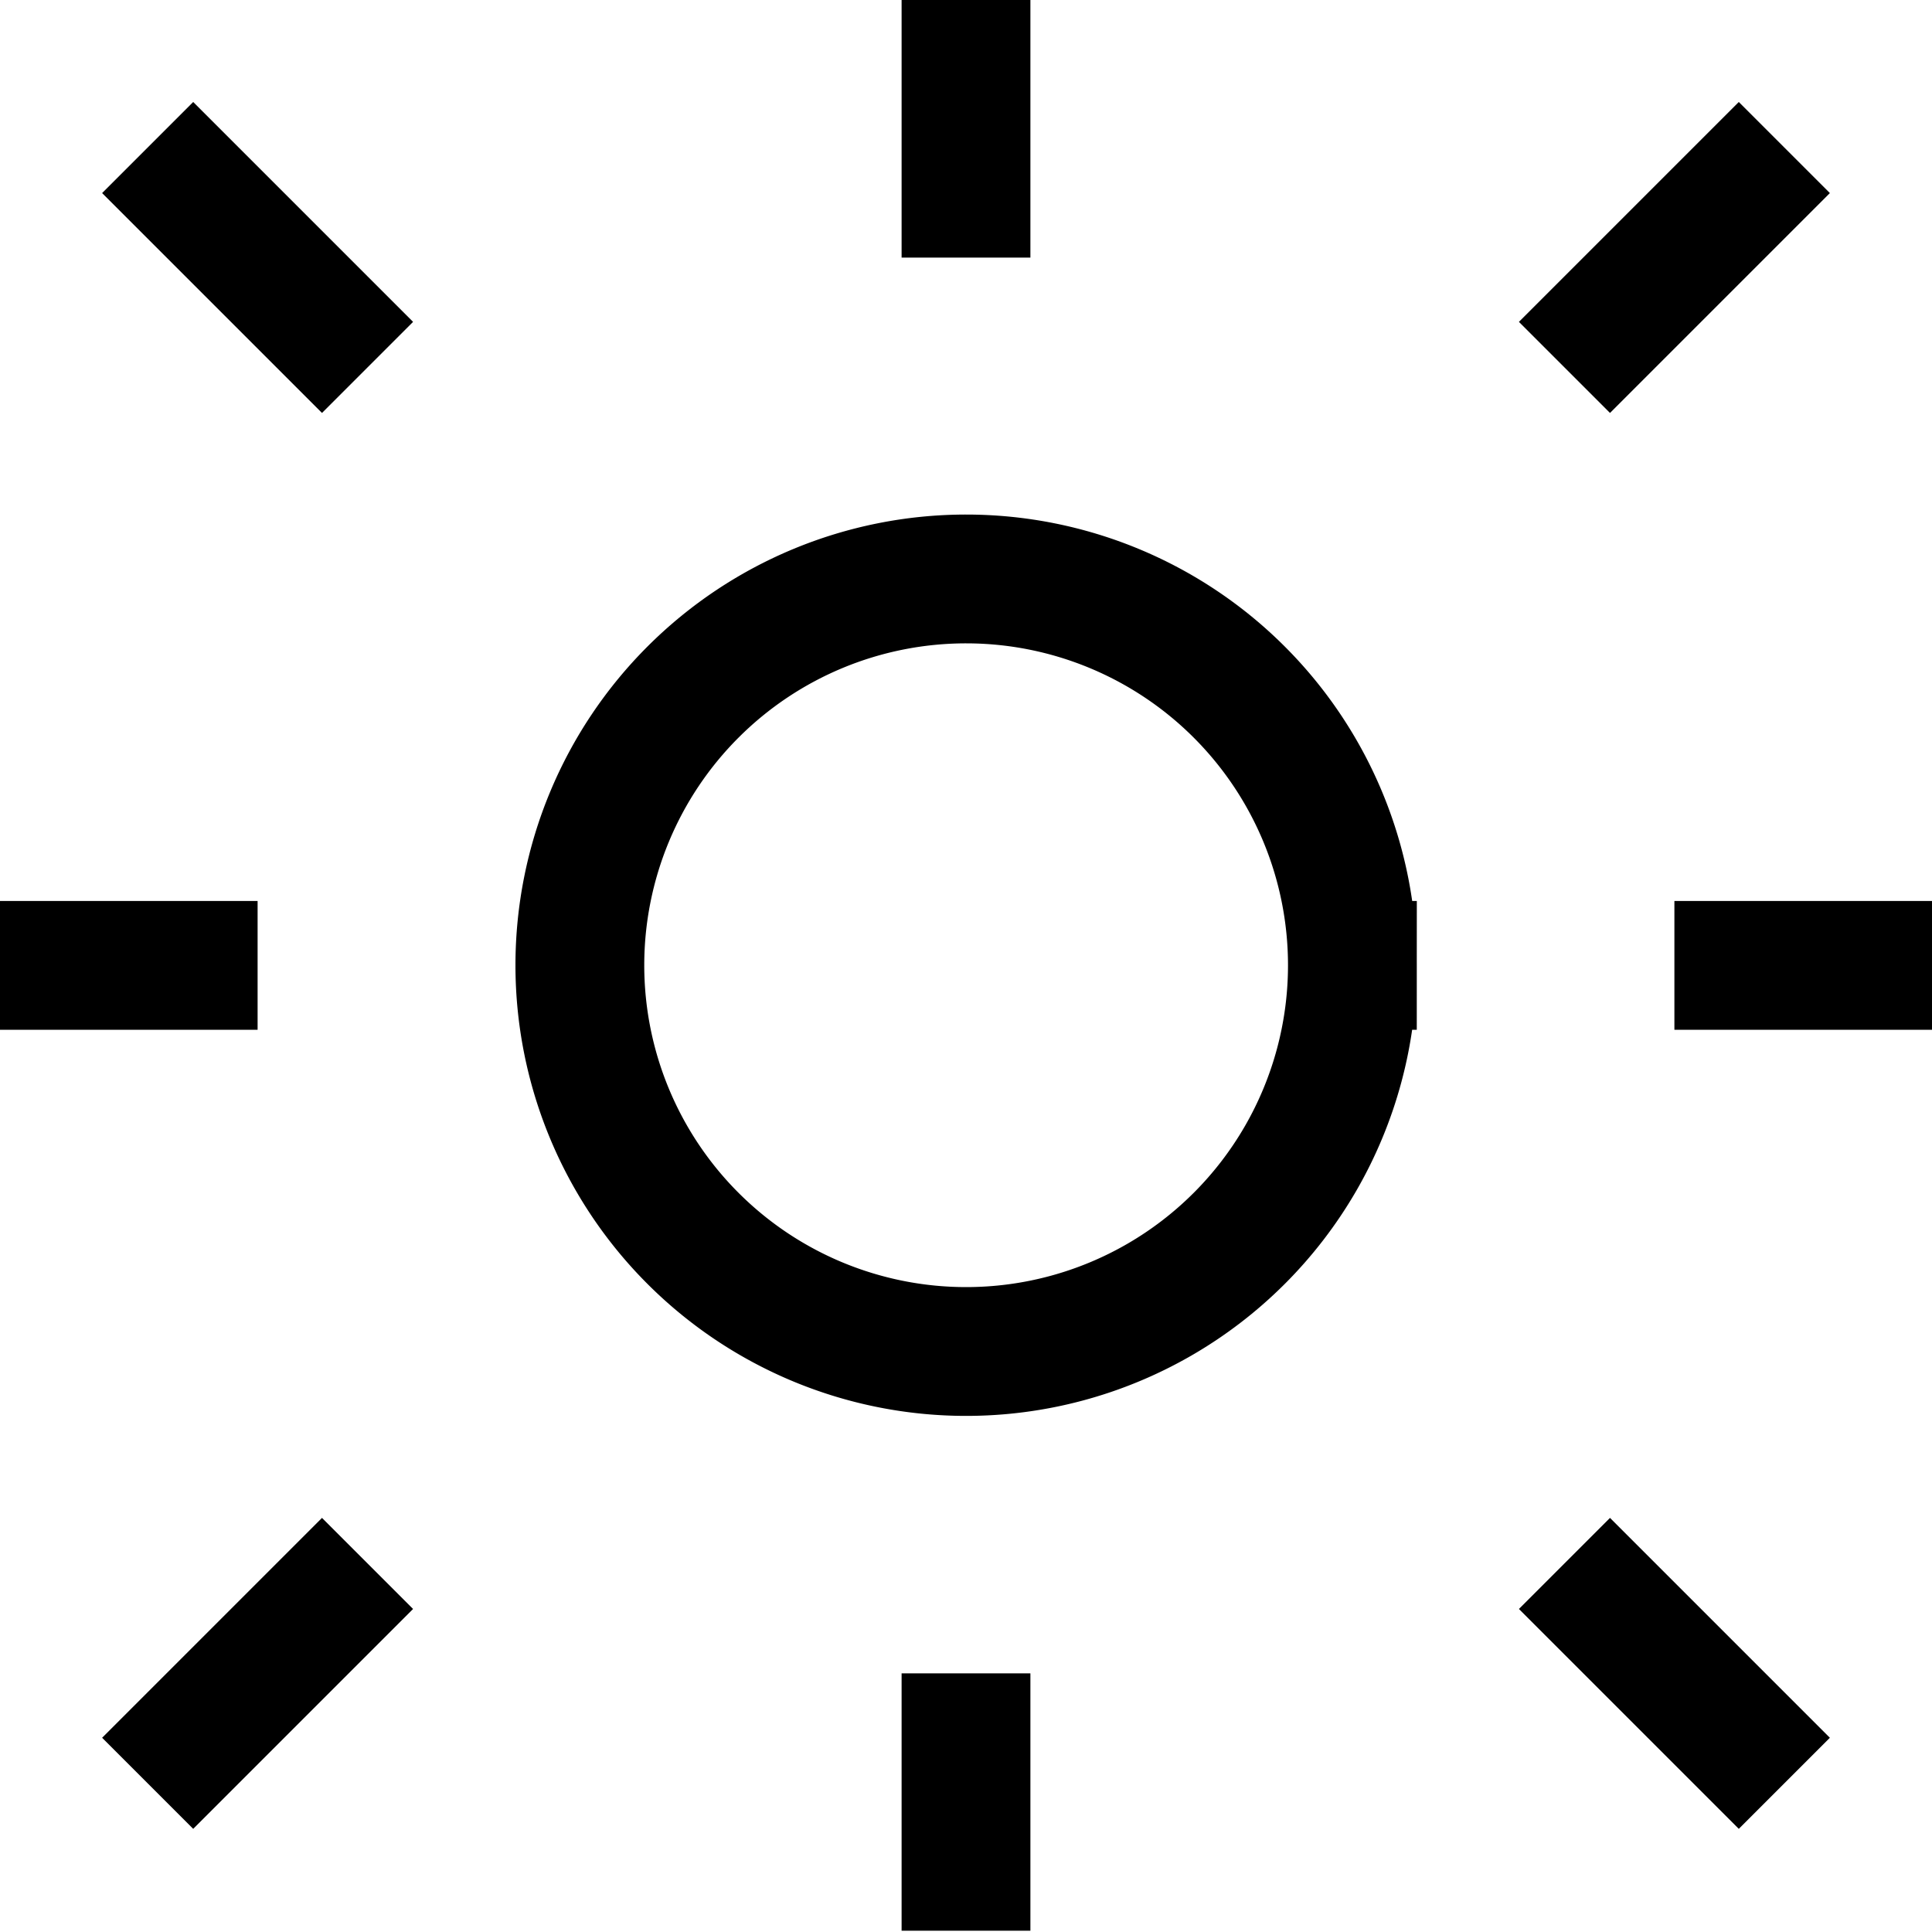 <svg xmlns="http://www.w3.org/2000/svg" xmlns:xlink="http://www.w3.org/1999/xlink" aria-hidden="true" role="img" class="iconify iconify--teenyicons" width="1em" height="1em" preserveAspectRatio="xMidYMid meet" viewBox="0 0 15 15"><path fill="none" stroke="currentColor" stroke-linecap="square" d="M7.5 1.5v-1m0 13.99v-.998m6-5.997h1m-13 0h-1m2-4.996l-1-1m12 0l-1 1m-10 9.993l-1 1m12 0l-1-1m-2-4.997a2.999 2.999 0 0 1-3 2.998a2.999 2.999 0 1 1 3-2.998Z"></path></svg>